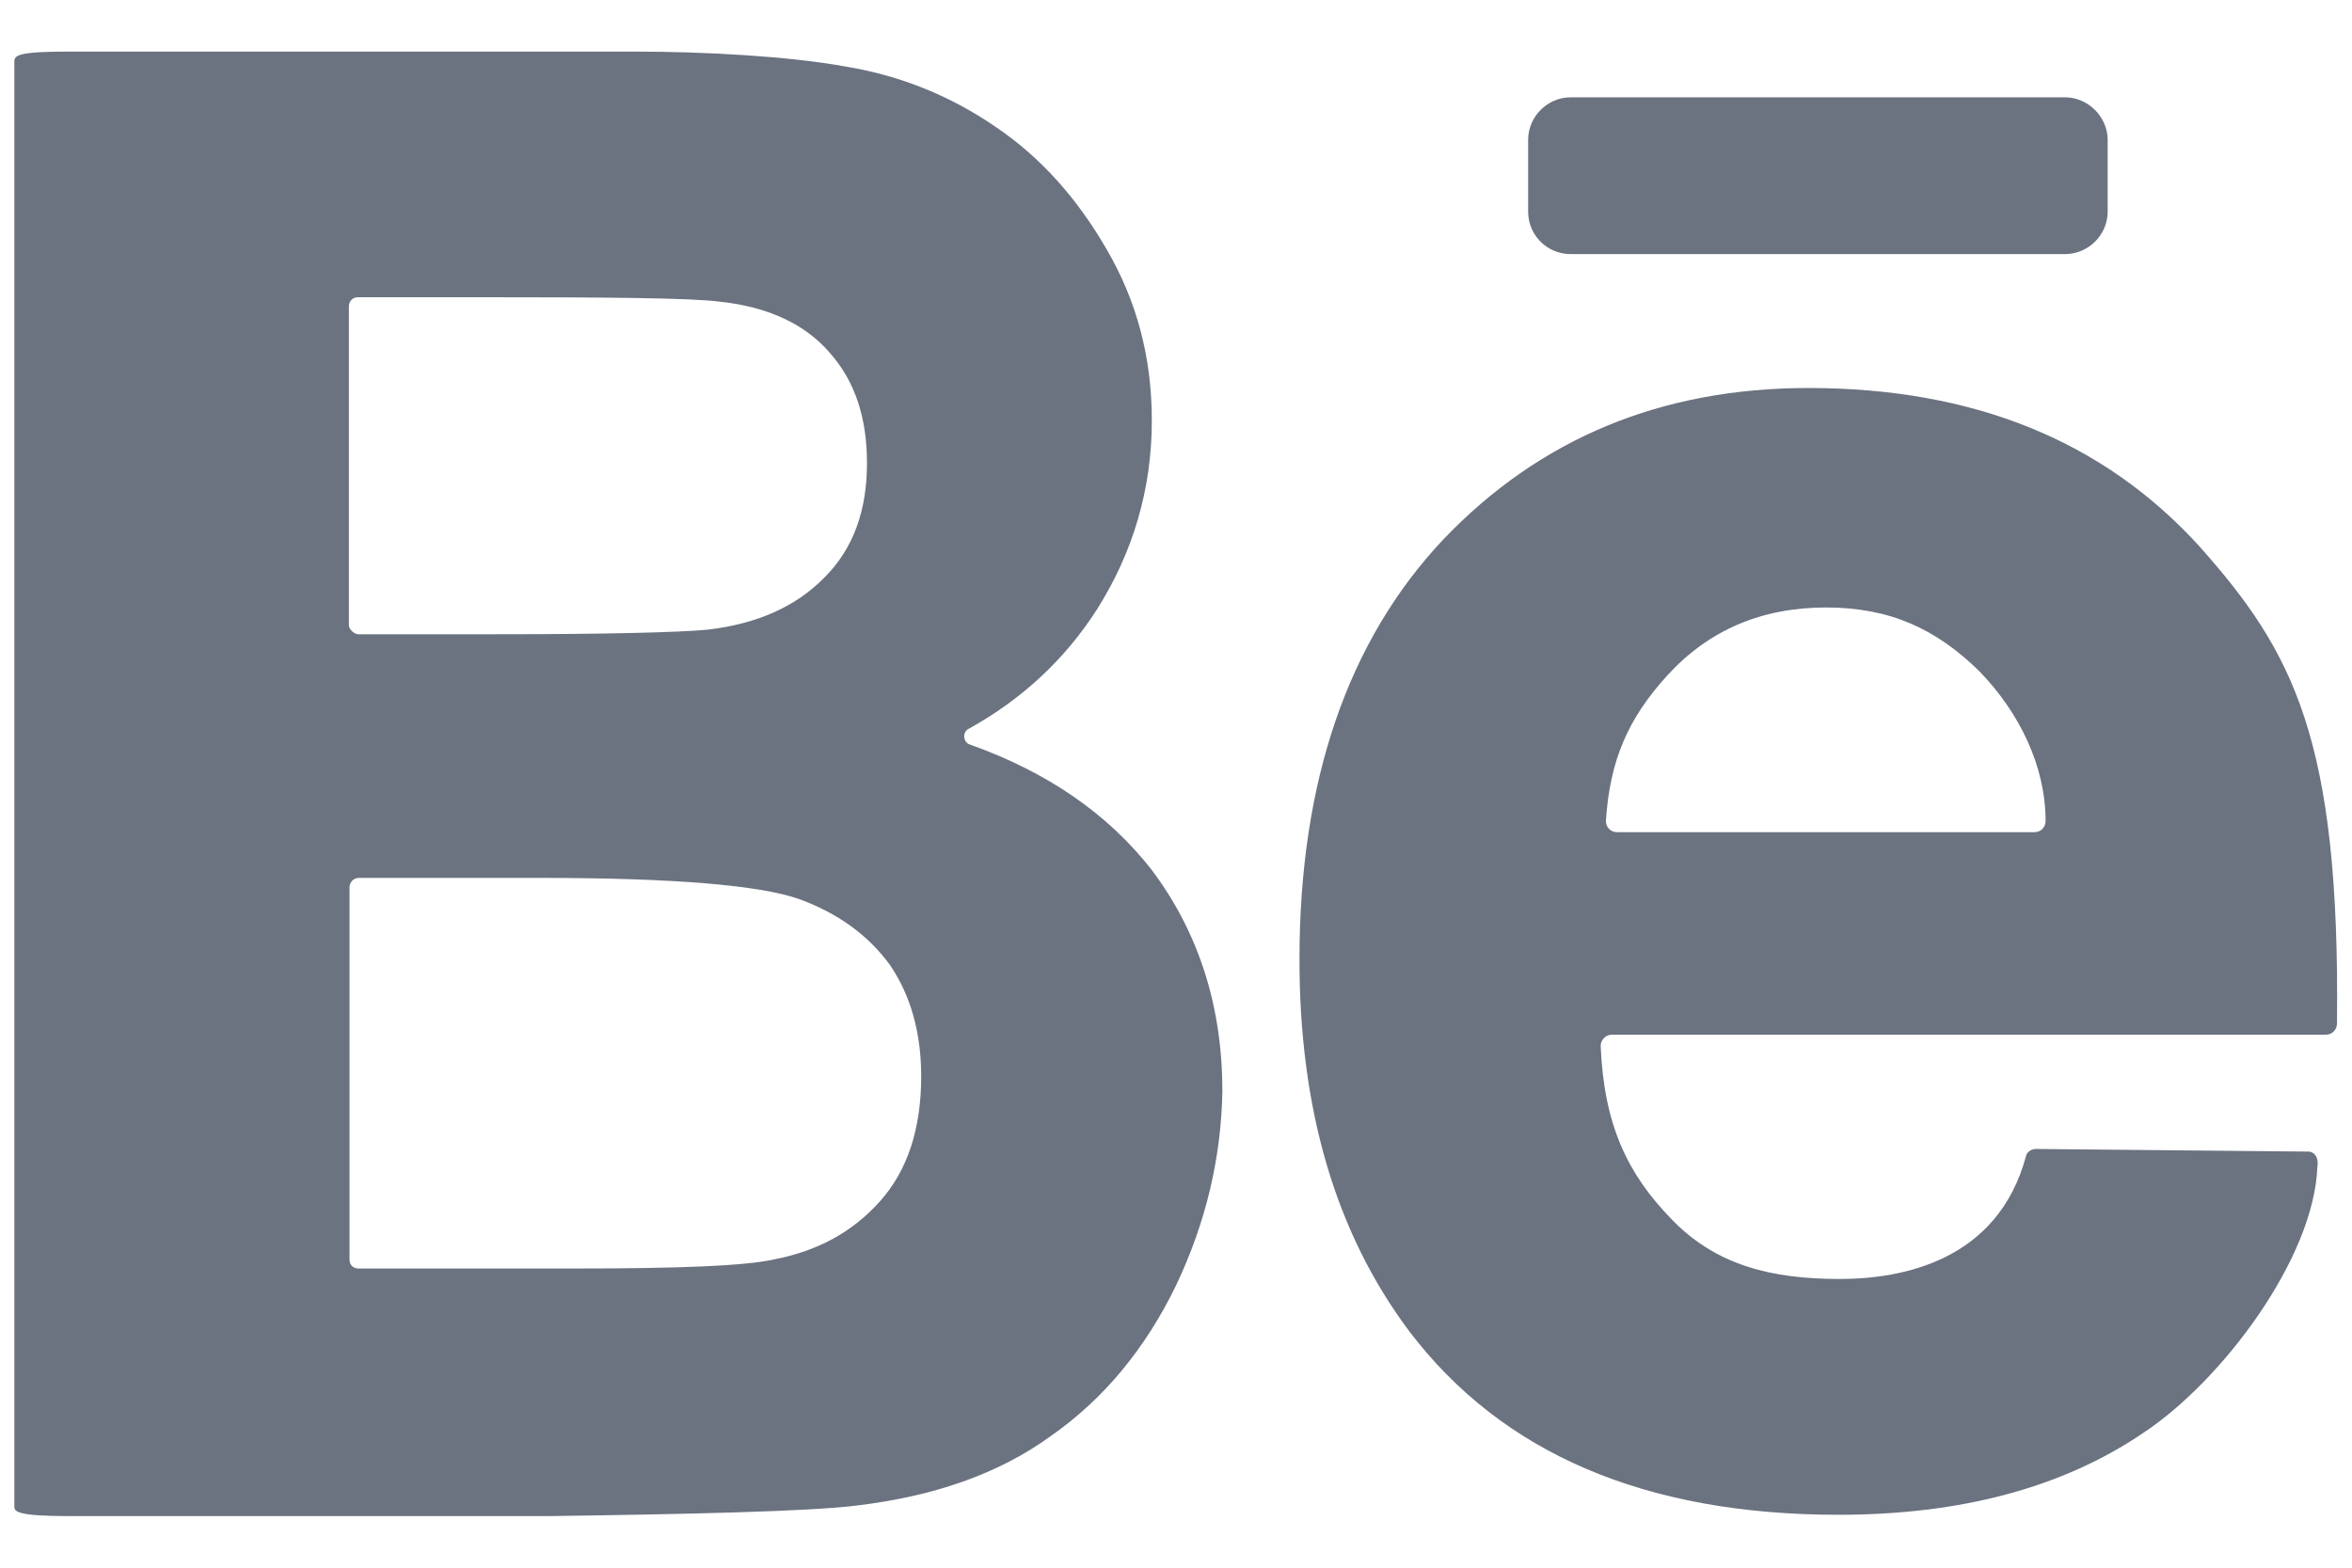 <svg width="36" height="24" viewBox="0 0 36 24" fill="none" xmlns="http://www.w3.org/2000/svg">
<path d="M32.26 2.14V3.24C32.26 3.6 31.96 3.89 31.61 3.89H24.04C23.68 3.89 23.39 3.6 23.39 3.24V2.14C23.39 1.79 23.68 1.49 24.04 1.49H31.61C31.96 1.49 32.26 1.79 32.26 2.14Z" fill="#6B7280"/>
<path d="M33.67 8.37C32.2 6.75 30.21 5.94 27.68 5.94C25.43 5.94 23.57 6.71 22.09 8.26C20.63 9.81 19.89 11.96 19.89 14.69C19.89 16.98 20.44 18.87 21.57 20.38C22.99 22.25 25.18 23.19 28.14 23.19C30 23.19 31.56 22.78 32.8 21.94C34 21.15 35.42 19.27 35.47 17.86C35.49 17.75 35.45 17.65 35.35 17.63L31.19 17.59C31.11 17.58 31.02 17.63 31.01 17.7C30.58 19.3 29.12 19.58 28.16 19.58C27.13 19.58 26.27 19.38 25.58 18.66C24.91 17.97 24.55 17.22 24.5 16.01C24.5 15.93 24.57 15.84 24.67 15.84H35.6C35.7 15.84 35.77 15.76 35.77 15.67C35.82 11.3 35.09 9.97 33.67 8.37ZM31.14 12.74H24.75C24.65 12.74 24.58 12.66 24.58 12.57C24.64 11.65 24.91 11.01 25.52 10.34C26.16 9.64 26.97 9.3 27.95 9.3C28.93 9.3 29.64 9.63 30.3 10.28C30.91 10.91 31.31 11.73 31.31 12.57C31.31 12.66 31.24 12.74 31.14 12.74Z" fill="#6B7280"/>
<path d="M17.63 13.32C16.96 12.46 16.03 11.82 14.85 11.4C14.74 11.37 14.72 11.2 14.84 11.15C15.63 10.71 16.29 10.11 16.79 9.33C17.34 8.46 17.63 7.49 17.63 6.44C17.63 5.47 17.4 4.61 16.94 3.82C16.49 3.04 15.93 2.41 15.25 1.95C14.57 1.48 13.8 1.16 12.95 1.02C12.08 0.86 10.78 0.79 9.72 0.79H1.04C0.27 0.79 0.22 0.85 0.22 0.94V23.07C0.22 23.14 0.27 23.21 1.04 23.21H8.41C10.57 23.18 12.36 23.14 13.1 23.05C14.28 22.91 15.28 22.57 16.09 21.98C16.89 21.42 17.53 20.65 18 19.68C18.46 18.71 18.69 17.73 18.71 16.71C18.71 15.41 18.35 14.28 17.63 13.32ZM5.34 4.69C5.34 4.62 5.39 4.55 5.48 4.55H7.21C9.32 4.55 10.59 4.56 11.03 4.62C11.77 4.7 12.33 4.97 12.7 5.4C13.09 5.84 13.27 6.4 13.27 7.09C13.27 7.82 13.06 8.4 12.62 8.84C12.19 9.28 11.6 9.55 10.83 9.64C10.4 9.68 9.32 9.71 7.58 9.71H5.49C5.42 9.71 5.35 9.64 5.34 9.58V4.69ZM13.47 18.39C13.05 18.86 12.52 19.15 11.85 19.28C11.41 19.38 10.4 19.42 8.79 19.42H5.49C5.41 19.42 5.35 19.37 5.35 19.28V13.58C5.35 13.51 5.41 13.44 5.49 13.44H8.27C10.3 13.44 11.61 13.55 12.22 13.76C12.83 13.98 13.29 14.32 13.62 14.77C13.94 15.24 14.1 15.81 14.1 16.48C14.1 17.28 13.89 17.92 13.47 18.39Z" fill="#6B7280"/>
</svg>
